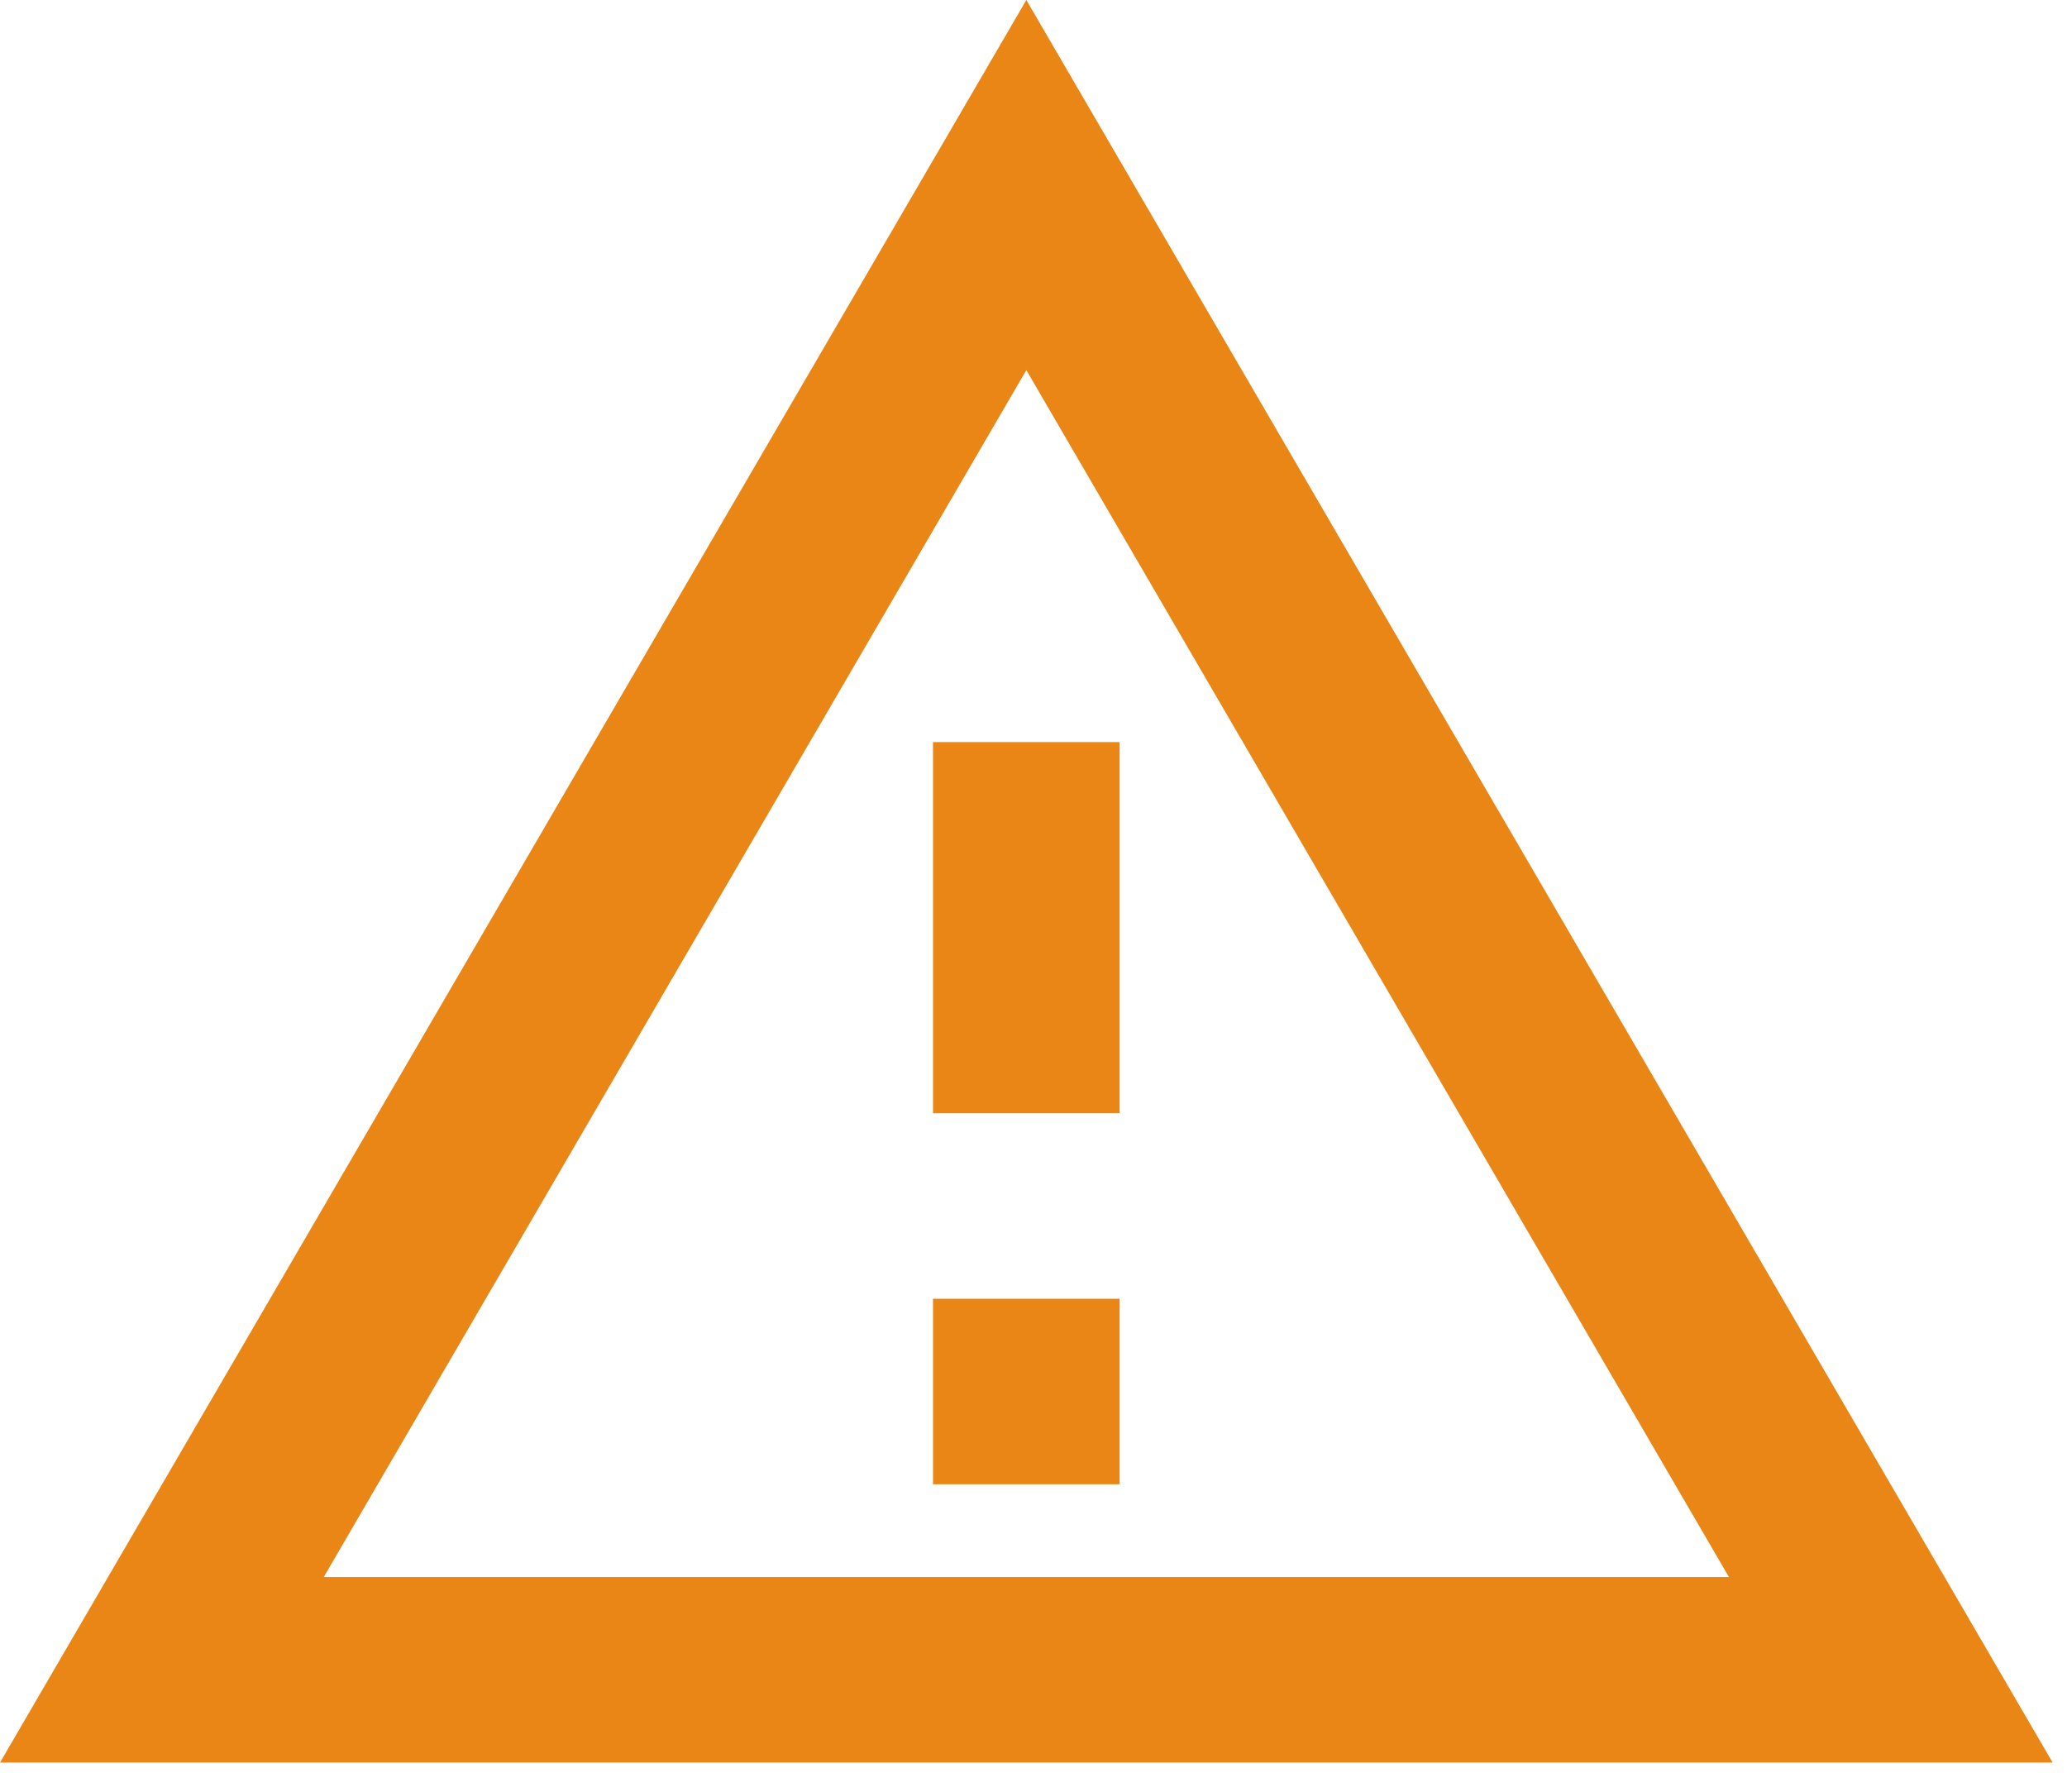 <svg width="60" height="52" viewBox="0 0 60 52" fill="none" xmlns="http://www.w3.org/2000/svg">
<path d="M29.792 10.742L50.186 45.769H9.398L29.792 10.742ZM29.792 0L0 51.154H59.583L29.792 0ZM32.5 37.692H27.083V43.077H32.5V37.692ZM32.5 21.538H27.083V32.308H32.5V21.538Z" fill="#E98615"/>
</svg>
